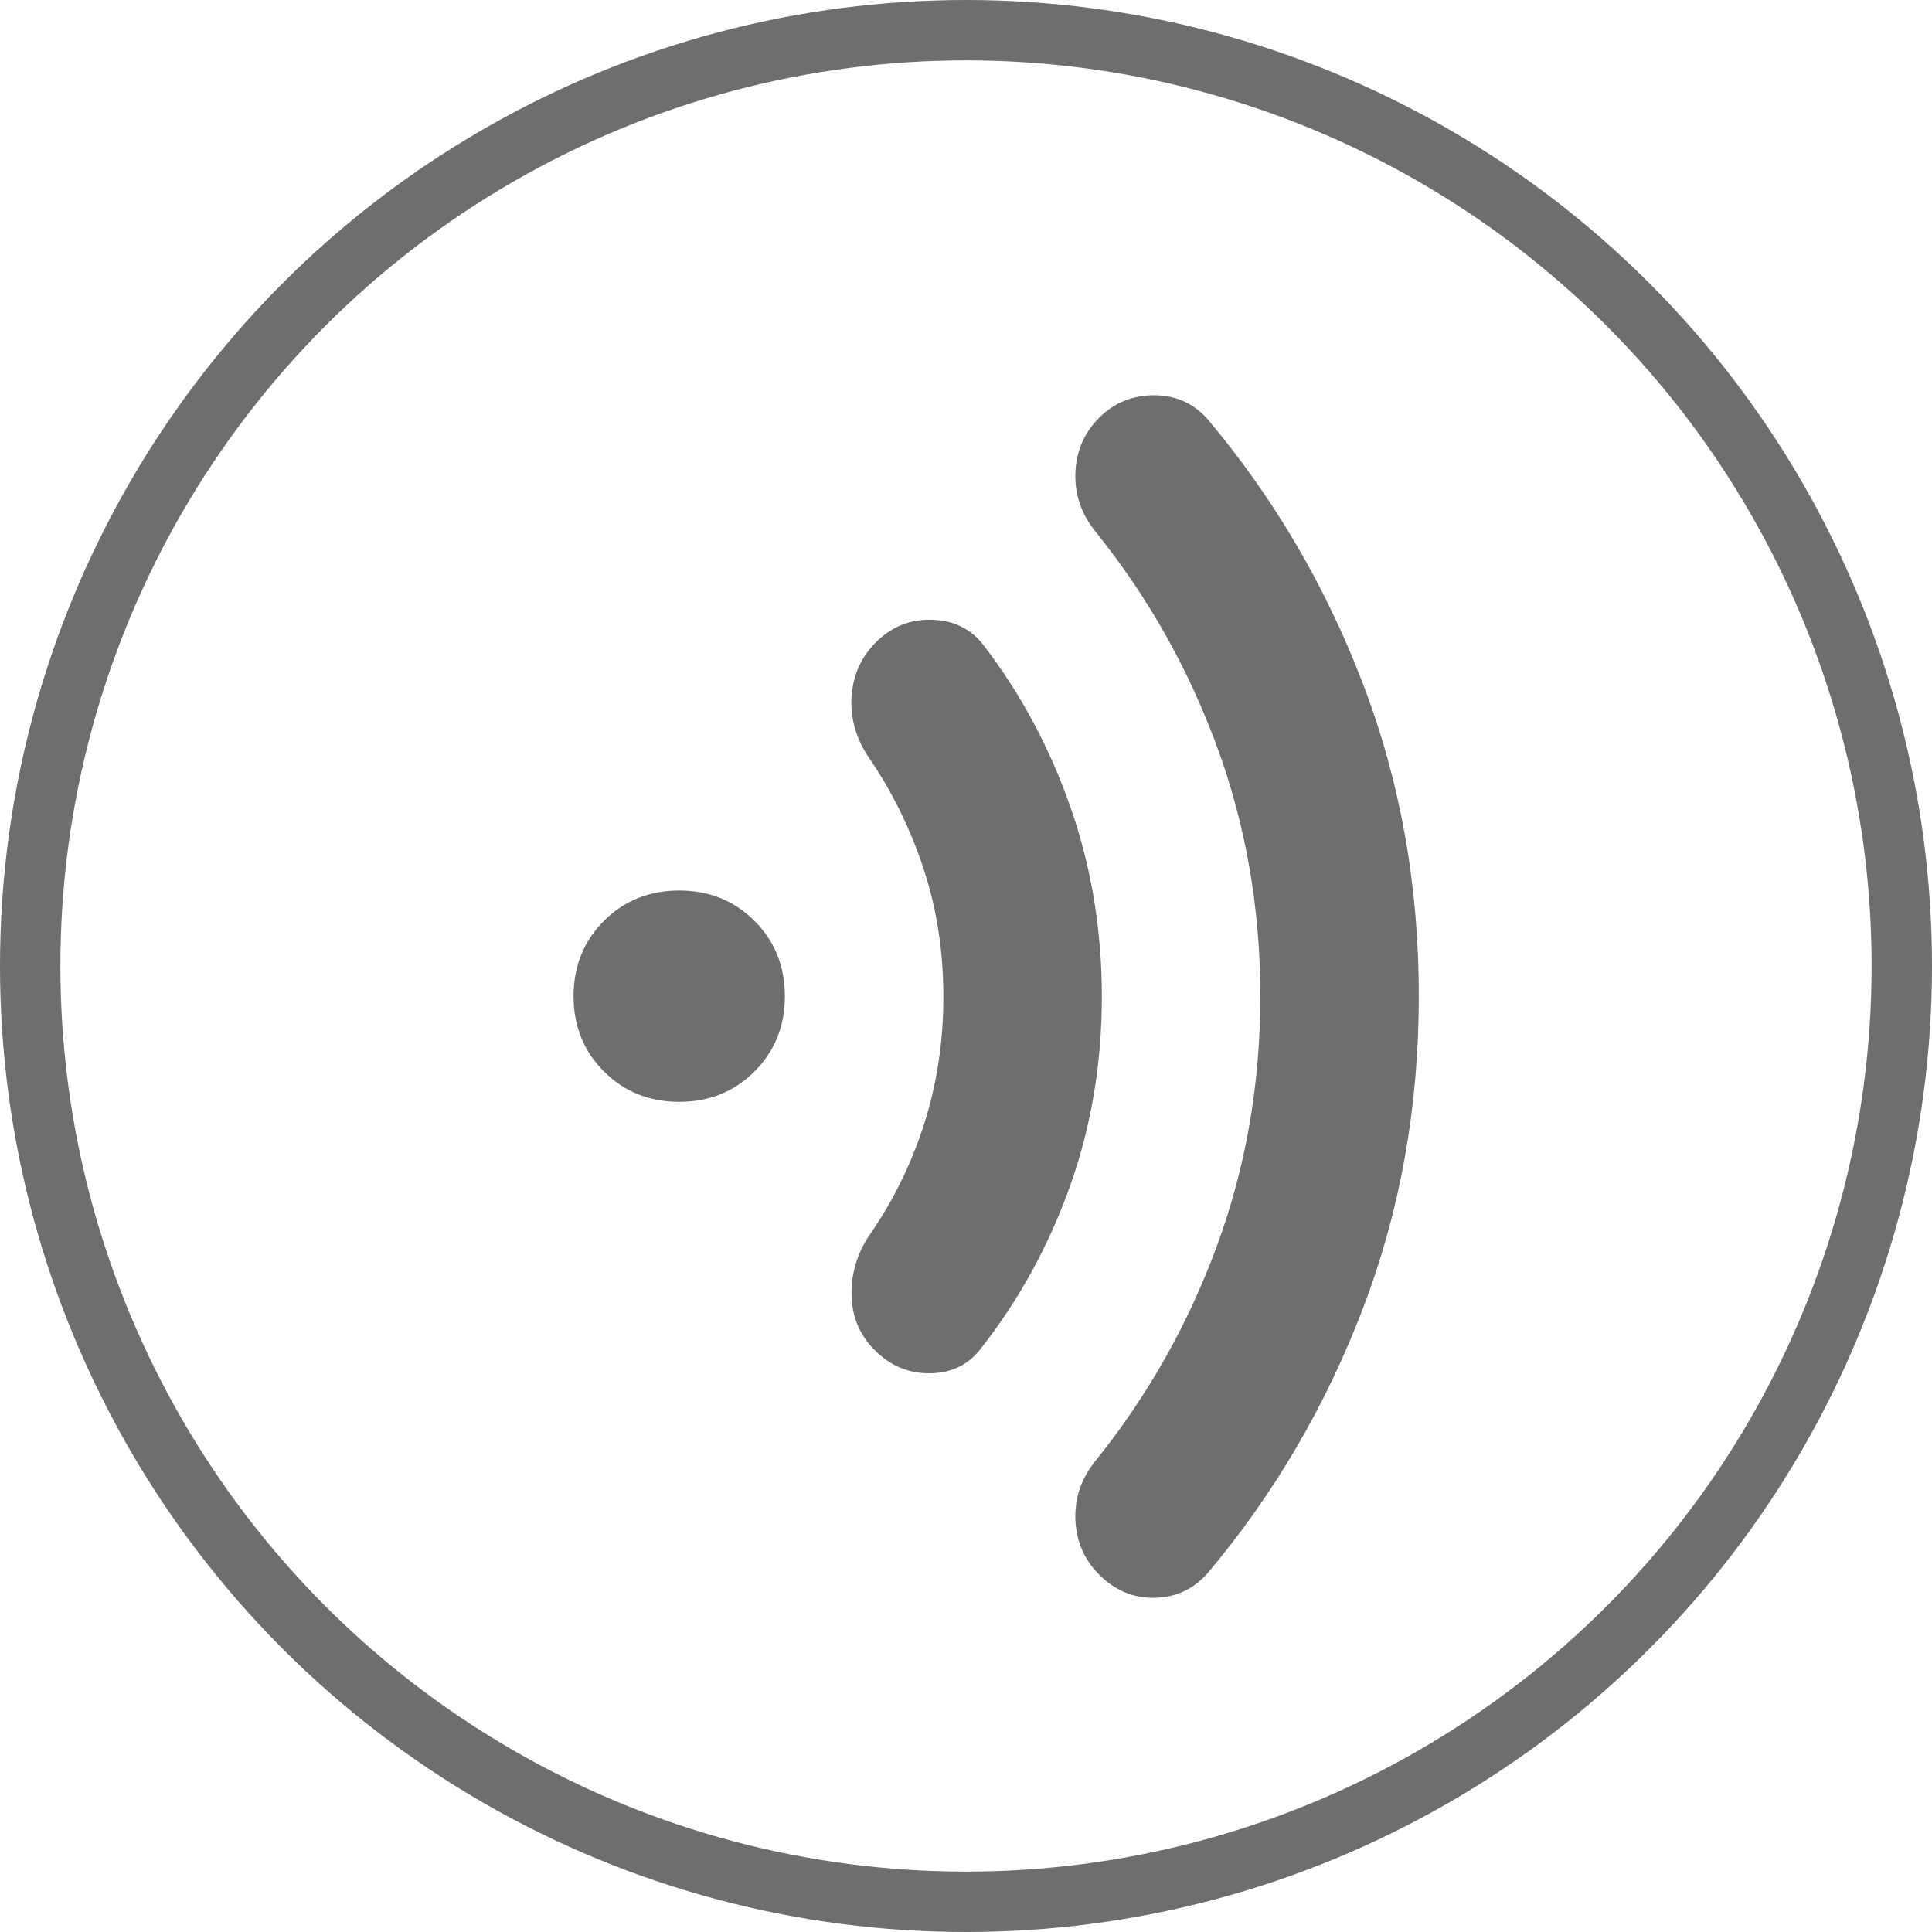 <svg width="32" height="32" viewBox="0 0 32 32" fill="none" xmlns="http://www.w3.org/2000/svg">
<circle cx="16" cy="16" r="15.5" stroke="#6E6E6E"/>
<path d="M14.509 10.637C14.772 10.375 15.085 10.251 15.45 10.266C15.815 10.28 16.099 10.426 16.303 10.703C16.916 11.505 17.393 12.399 17.735 13.383C18.078 14.368 18.249 15.407 18.25 16.5C18.25 17.608 18.075 18.655 17.725 19.64C17.375 20.624 16.887 21.517 16.259 22.319C16.055 22.596 15.774 22.738 15.417 22.746C15.059 22.753 14.749 22.626 14.488 22.363C14.24 22.115 14.112 21.812 14.104 21.454C14.097 21.097 14.195 20.765 14.4 20.459C14.794 19.891 15.097 19.275 15.308 18.611C15.52 17.948 15.626 17.244 15.625 16.5C15.625 15.756 15.516 15.053 15.297 14.389C15.078 13.725 14.779 13.116 14.4 12.562C14.181 12.242 14.083 11.902 14.104 11.545C14.126 11.187 14.261 10.885 14.509 10.637ZM18.206 6.919C18.454 6.671 18.757 6.547 19.114 6.547C19.472 6.547 19.767 6.678 20 6.941C21.094 8.239 21.951 9.697 22.571 11.316C23.191 12.934 23.501 14.662 23.5 16.5C23.5 18.337 23.19 20.066 22.57 21.684C21.95 23.303 21.093 24.762 20 26.059C19.767 26.322 19.475 26.457 19.125 26.465C18.775 26.472 18.469 26.344 18.206 26.081C17.958 25.833 17.827 25.531 17.812 25.174C17.798 24.817 17.907 24.492 18.141 24.2C19.001 23.135 19.672 21.95 20.153 20.645C20.634 19.339 20.875 17.958 20.875 16.5C20.875 15.042 20.634 13.66 20.153 12.355C19.672 11.05 19.001 9.865 18.141 8.8C17.907 8.508 17.798 8.184 17.812 7.826C17.827 7.469 17.958 7.166 18.206 6.919ZM9.5 16.5C9.5 16.004 9.668 15.588 10.003 15.253C10.338 14.918 10.754 14.75 11.25 14.75C11.746 14.75 12.162 14.918 12.497 15.253C12.832 15.588 13 16.004 13 16.5C13 16.996 12.832 17.412 12.497 17.747C12.162 18.082 11.746 18.25 11.25 18.25C10.754 18.25 10.338 18.082 10.003 17.747C9.668 17.412 9.5 16.996 9.5 16.5Z" fill="#6E6E6E"/>
</svg>
